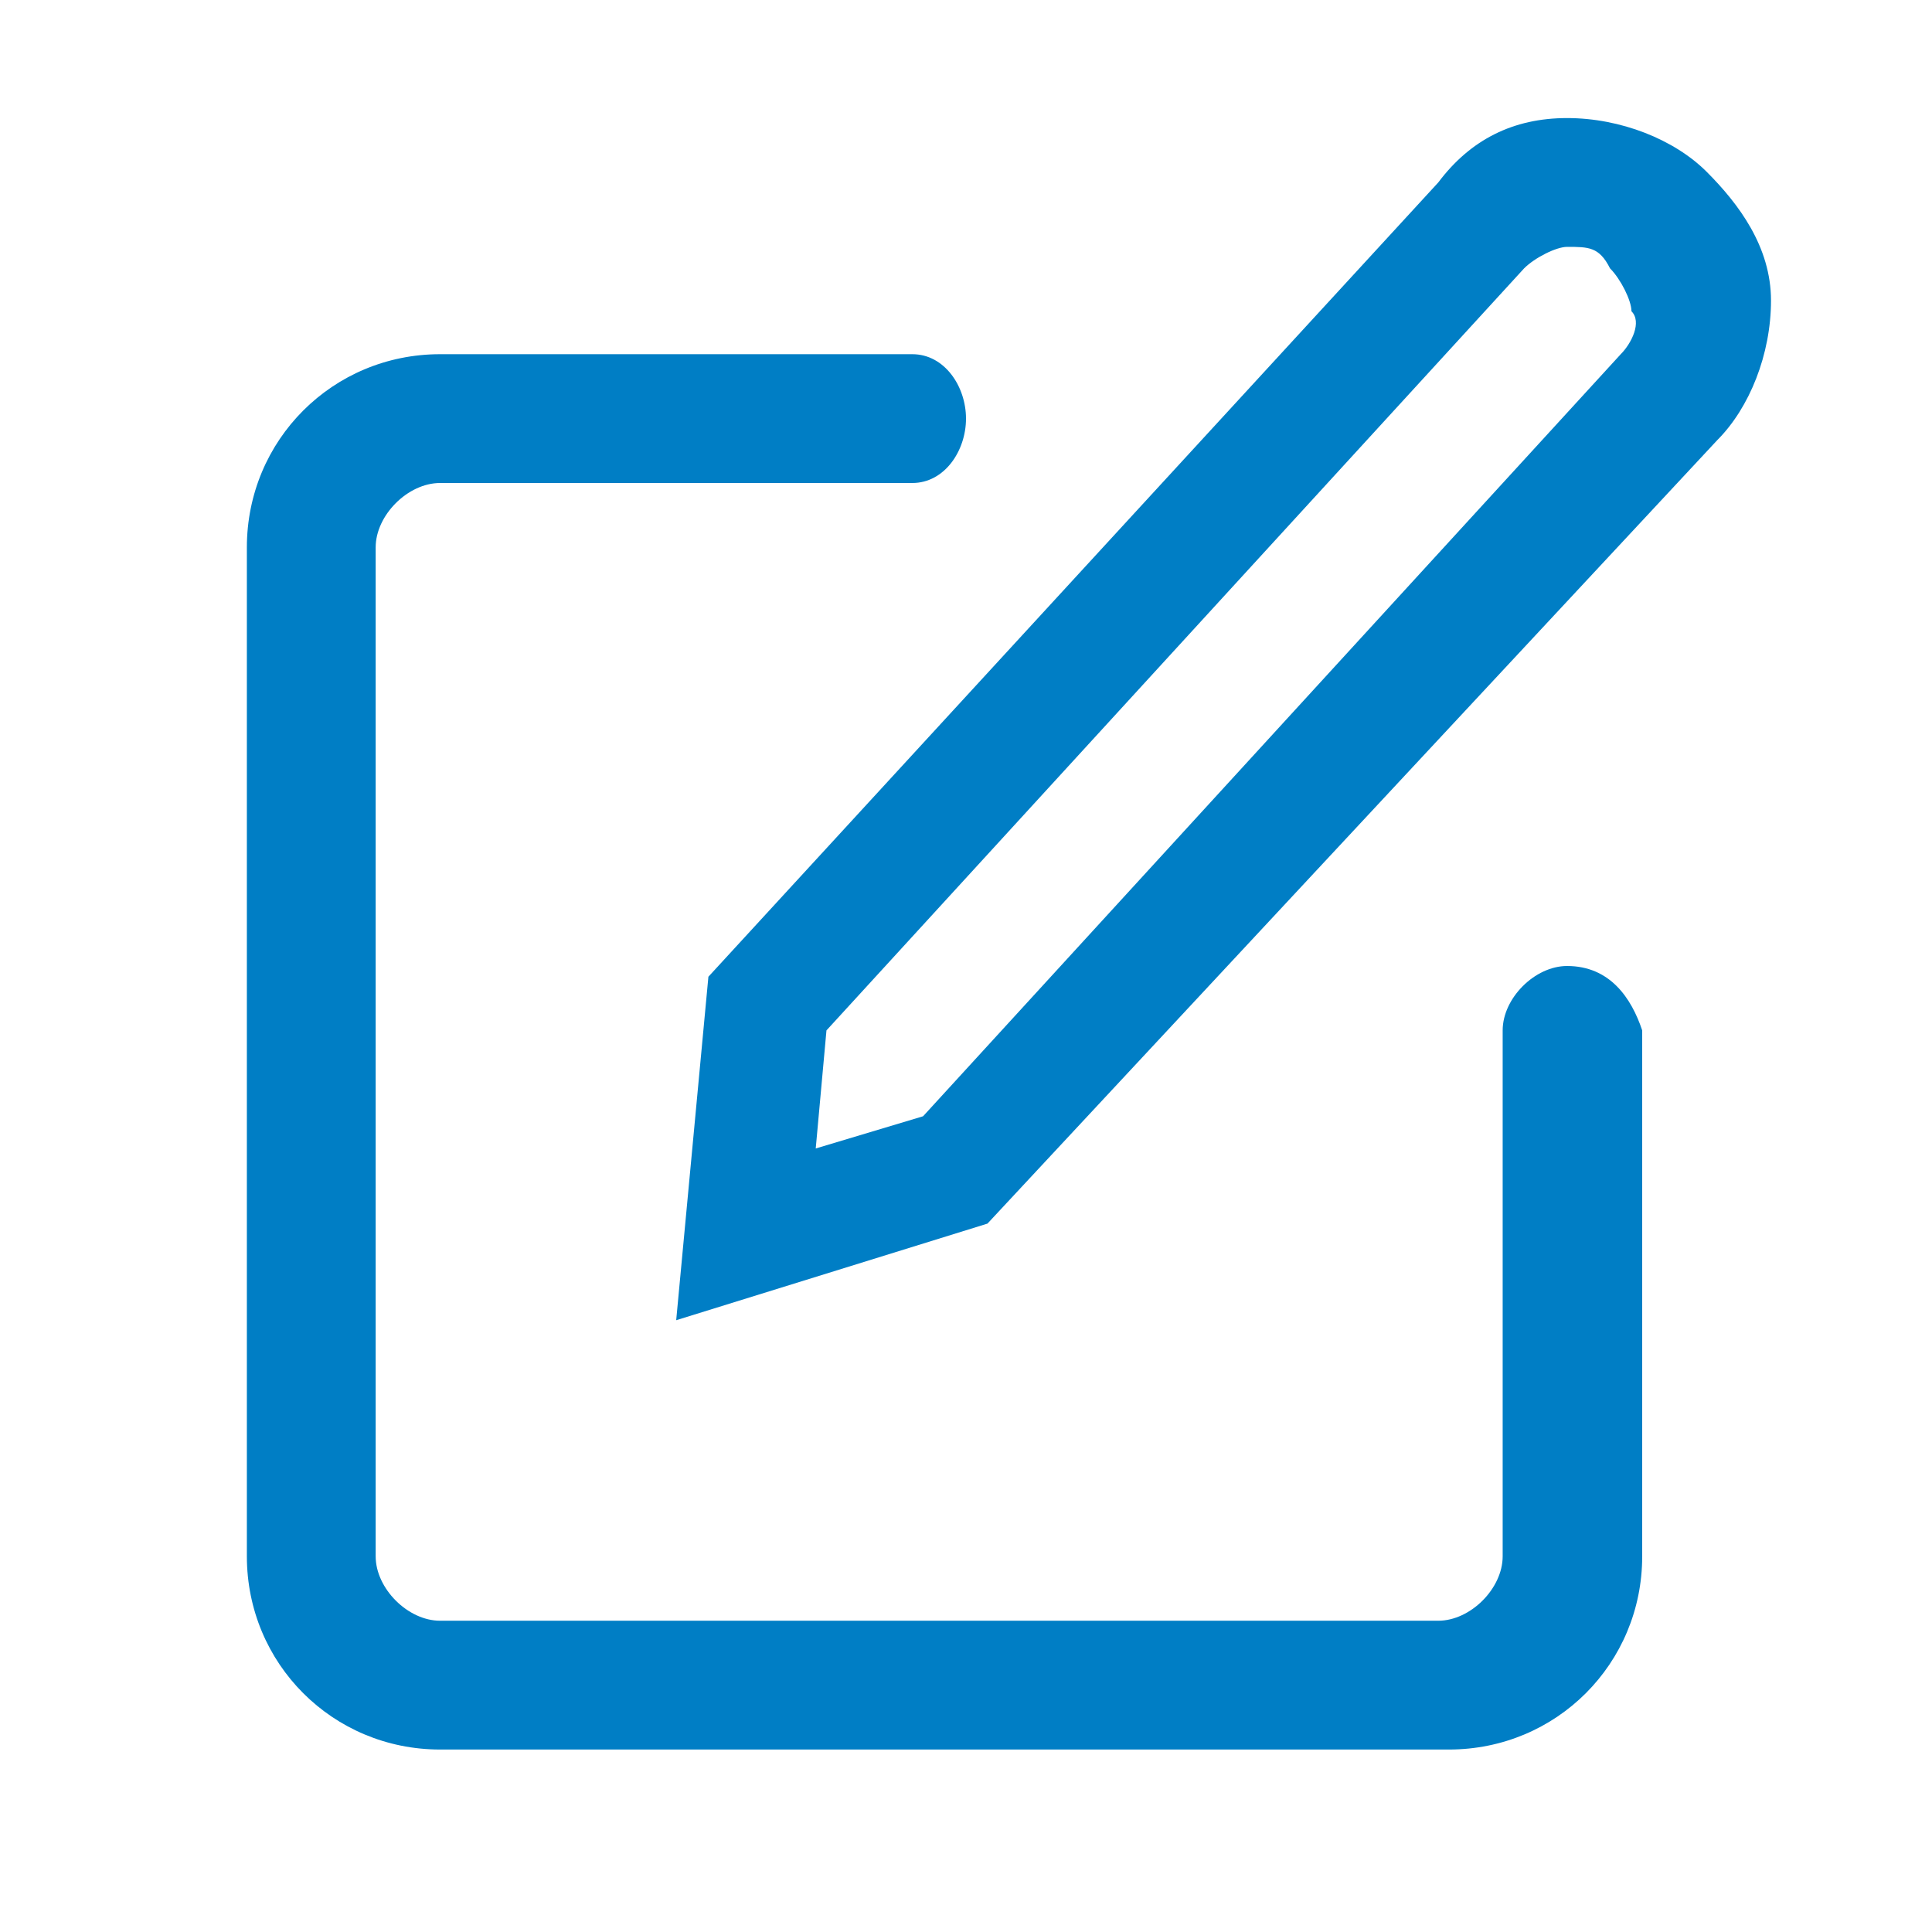 <?xml version="1.0" encoding="utf-8"?>
<!-- Generator: Adobe Illustrator 25.3.1, SVG Export Plug-In . SVG Version: 6.00 Build 0)  -->
<svg version="1.1" id="Capa_1" xmlns="http://www.w3.org/2000/svg" xmlns:xlink="http://www.w3.org/1999/xlink" x="0px" y="0px"
	 width="18px" height="18px" viewBox="0 0 18 18" style="enable-background:new 0 0 18 18;" xml:space="preserve">
<style type="text/css">
	.st0{fill:#007EC5;}
</style>
<g>
	<path class="st0" d="M14.6,9C14.3,9,14,9.3,14,9.6v4.9c0,0.3-0.3,0.6-0.6,0.6H4.1c-0.3,0-0.6-0.3-0.6-0.6V5.1
		c0-0.3,0.3-0.6,0.6-0.6h4.4C8.8,4.5,9,4.2,9,3.9S8.8,3.3,8.5,3.3H4.1c-1,0-1.8,0.8-1.8,1.8v9.4c0,1,0.8,1.8,1.8,1.8h9.4
		c1,0,1.8-0.8,1.8-1.8V9.6C15.2,9.3,15,9,14.6,9z"/>
	<path class="st0" d="M15.9,1.6c-0.3-0.3-0.8-0.5-1.3-0.5c-0.5,0-0.9,0.2-1.2,0.6L6.6,9.1l-0.3,3.2l2.9-0.9L16,4.1
		c0.3-0.3,0.5-0.8,0.5-1.3S16.2,1.9,15.9,1.6z M15.1,3.3l-6.5,7.1l-1,0.3l0.1-1.1l6.5-7.1c0.1-0.1,0.3-0.2,0.4-0.2
		c0.2,0,0.3,0,0.4,0.2c0.1,0.1,0.2,0.3,0.2,0.4C15.3,3,15.2,3.2,15.1,3.3z"/>
</g>
</svg>
